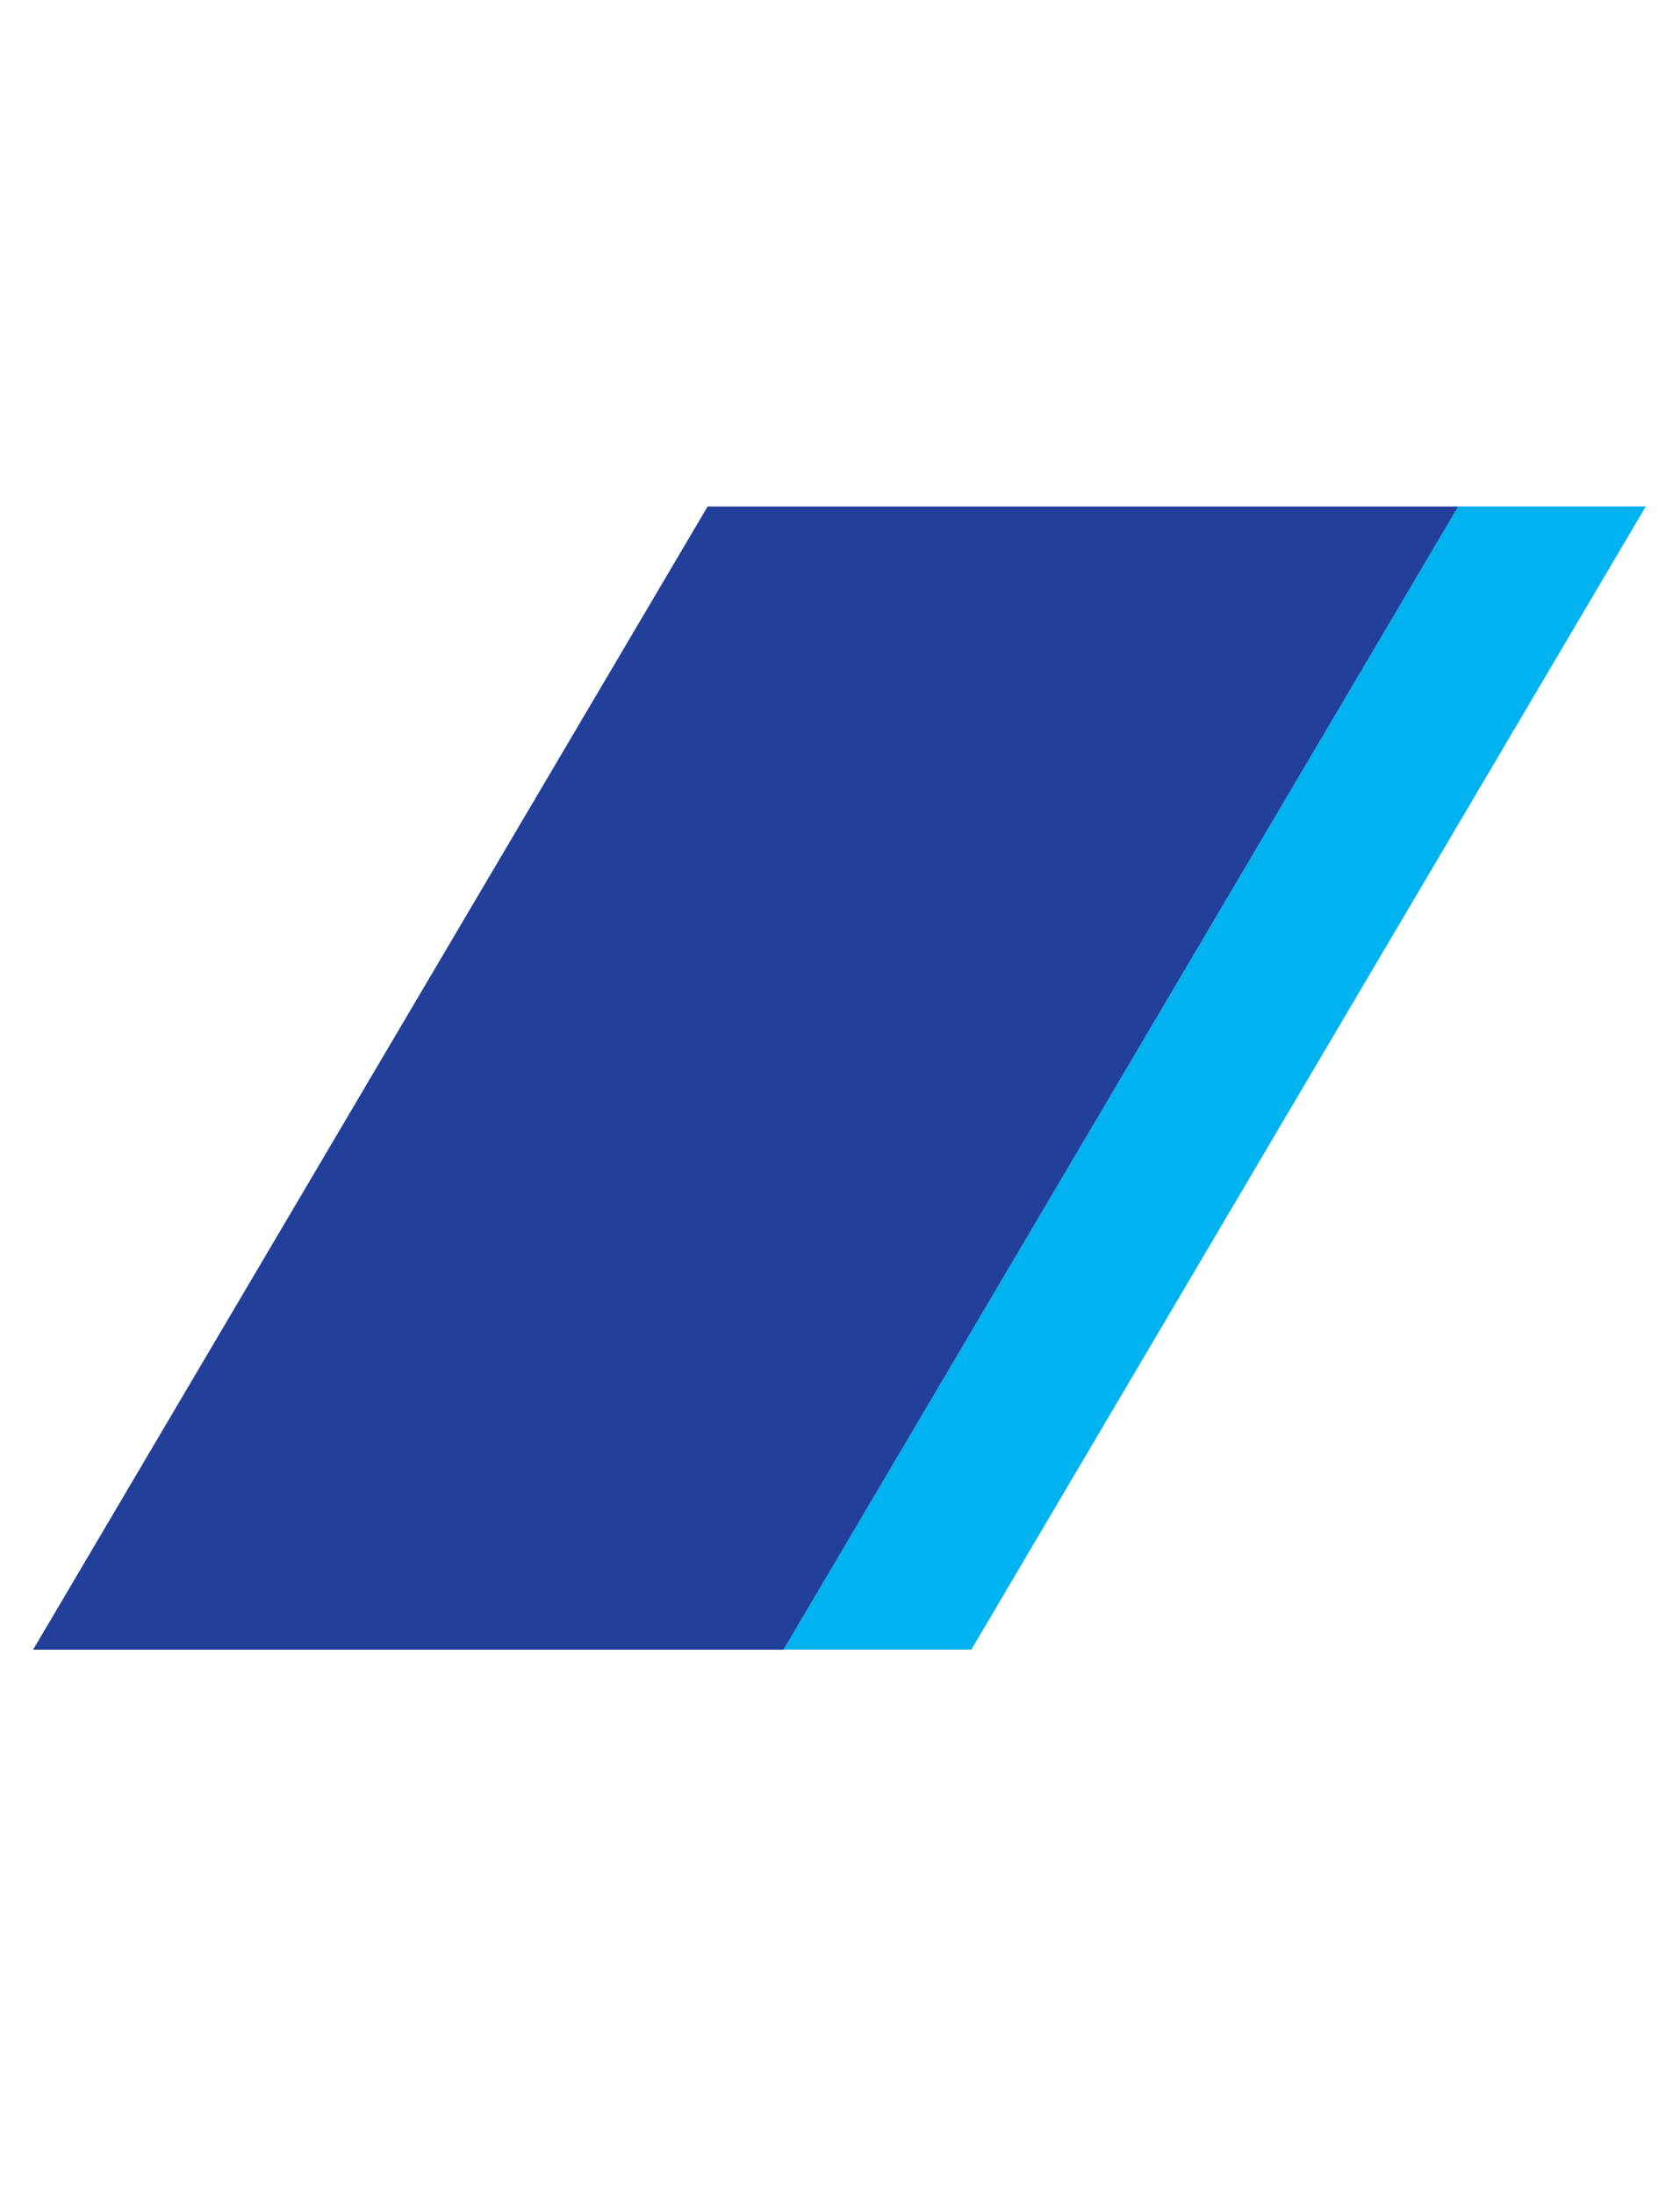 <svg width="36" height="47" viewBox="0 0 36 47" fill="none" xmlns="http://www.w3.org/2000/svg">
<path d="M31.247 10.844L16.789 35.322H20.815L35.267 10.844H31.247Z" fill="#00B3F0"/>
<path d="M16.789 35.325L31.247 10.846H15.163L0.709 35.325H16.789Z" fill="#223F9A"/>
</svg>
